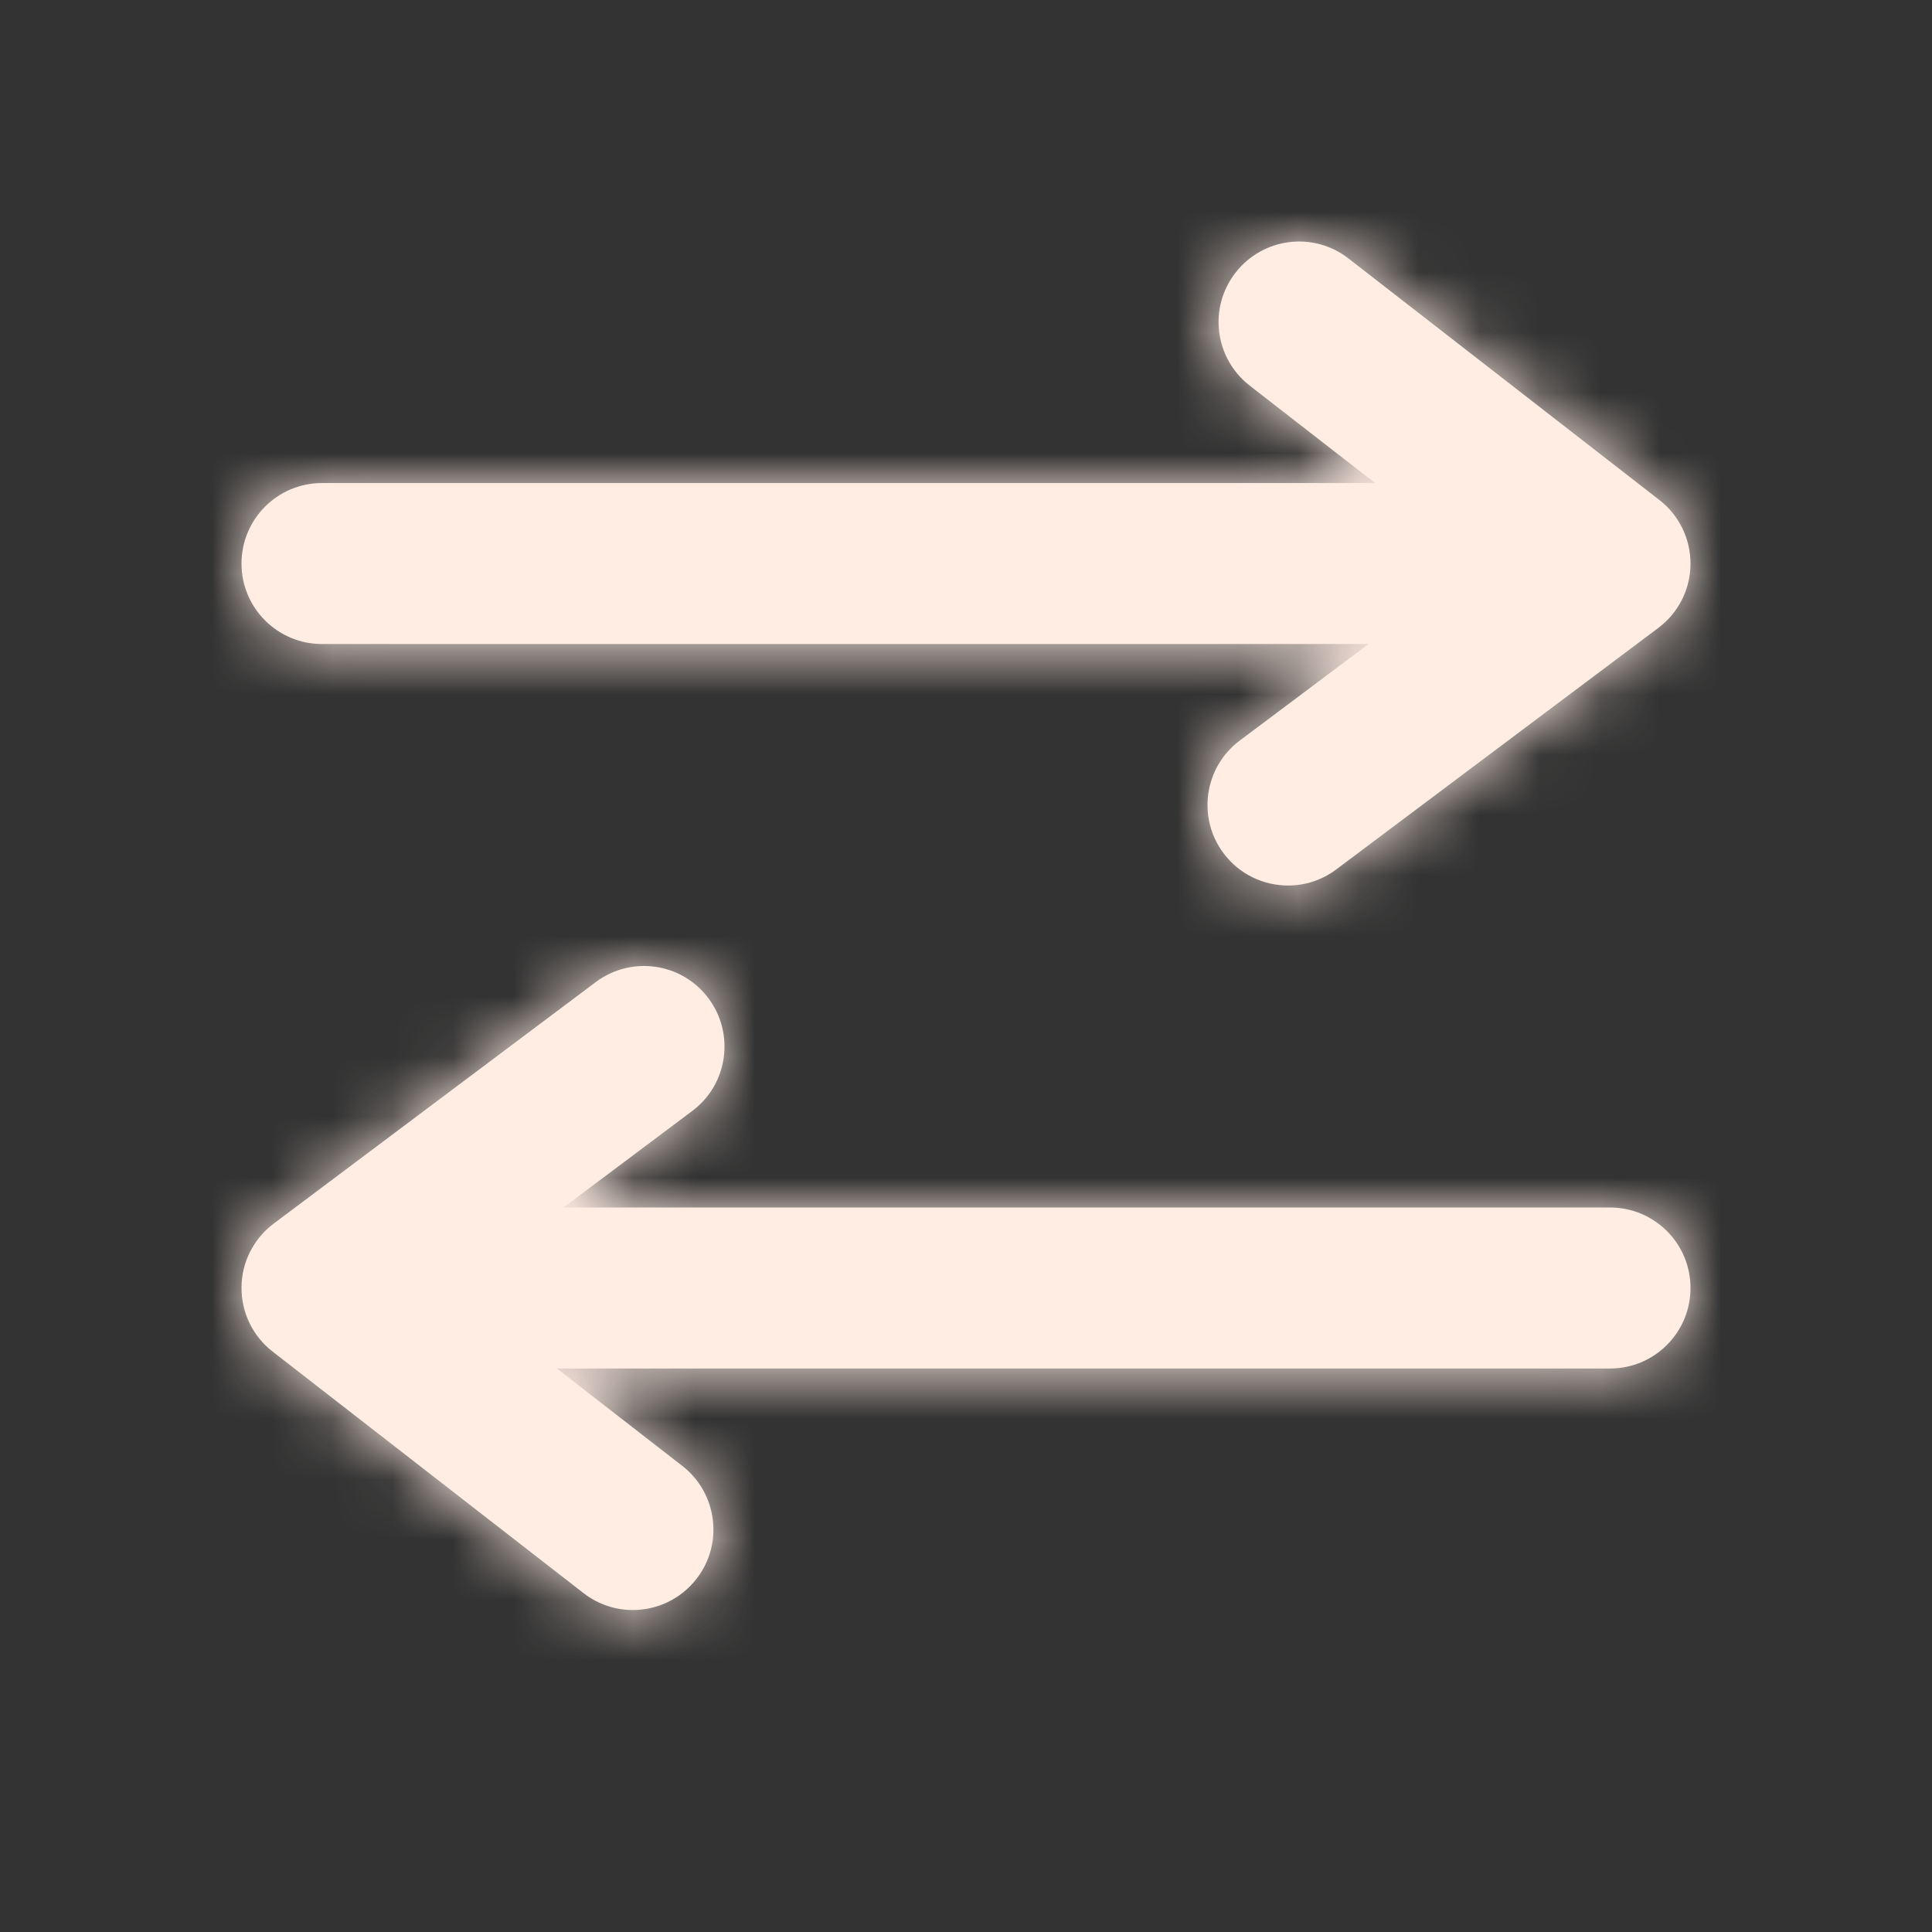 <svg width="32" height="32" viewBox="0 0 32 32" fill="none" xmlns="http://www.w3.org/2000/svg">
<rect x="0" y="0" width="32" height="32" fill="#333333" stroke="none"/>
<path fill-rule="evenodd" clip-rule="evenodd" d="M22.667 10.667H5.333C4.597 10.667 4 10.071 4 9.334C4 8.597 4.597 8.001 5.333 8.001H22.776L20.699 6.387C20.117 5.935 20.012 5.097 20.464 4.517C20.916 3.934 21.755 3.829 22.335 4.281L27.484 8.281C27.813 8.535 28.003 8.929 28 9.346C27.997 9.761 27.8 10.151 27.467 10.4L22.133 14.4C21.893 14.581 21.612 14.667 21.335 14.667C20.929 14.667 20.528 14.483 20.267 14.134C19.825 13.544 19.944 12.709 20.533 12.267L22.667 10.667ZM9.333 20H26.667C27.403 20 28 20.596 28 21.333C28 22.071 27.403 22.667 26.667 22.667H9.224L11.301 24.28C11.883 24.732 11.988 25.571 11.536 26.151C11.273 26.489 10.88 26.667 10.483 26.667C10.196 26.667 9.908 26.576 9.665 26.387L4.516 22.387C4.187 22.132 3.997 21.739 4 21.321C4.003 20.907 4.2 20.516 4.533 20.267L9.867 16.267C10.457 15.825 11.292 15.944 11.733 16.533C12.175 17.123 12.056 17.959 11.467 18.4L9.333 20Z" fill="#FFECE3"/>
<mask id="mask0_22915_24589" style="mask-type:luminance" maskUnits="userSpaceOnUse" x="4" y="4" width="24" height="23">
<path fill-rule="evenodd" clip-rule="evenodd" d="M22.667 10.667H5.333C4.597 10.667 4 10.071 4 9.334C4 8.597 4.597 8.001 5.333 8.001H22.776L20.699 6.387C20.117 5.935 20.012 5.097 20.464 4.517C20.916 3.934 21.755 3.829 22.335 4.281L27.484 8.281C27.813 8.535 28.003 8.929 28 9.346C27.997 9.761 27.8 10.151 27.467 10.4L22.133 14.4C21.893 14.581 21.612 14.667 21.335 14.667C20.929 14.667 20.528 14.483 20.267 14.134C19.825 13.544 19.944 12.709 20.533 12.267L22.667 10.667ZM9.333 20H26.667C27.403 20 28 20.596 28 21.333C28 22.071 27.403 22.667 26.667 22.667H9.224L11.301 24.28C11.883 24.732 11.988 25.571 11.536 26.151C11.273 26.489 10.88 26.667 10.483 26.667C10.196 26.667 9.908 26.576 9.665 26.387L4.516 22.387C4.187 22.132 3.997 21.739 4 21.321C4.003 20.907 4.2 20.516 4.533 20.267L9.867 16.267C10.457 15.825 11.292 15.944 11.733 16.533C12.175 17.123 12.056 17.959 11.467 18.4L9.333 20Z" fill="white"/>
</mask>
<g mask="url(#mask0_22915_24589)">
<rect width="32" height="32" fill="#FFECE3"/>
</g>
</svg>
